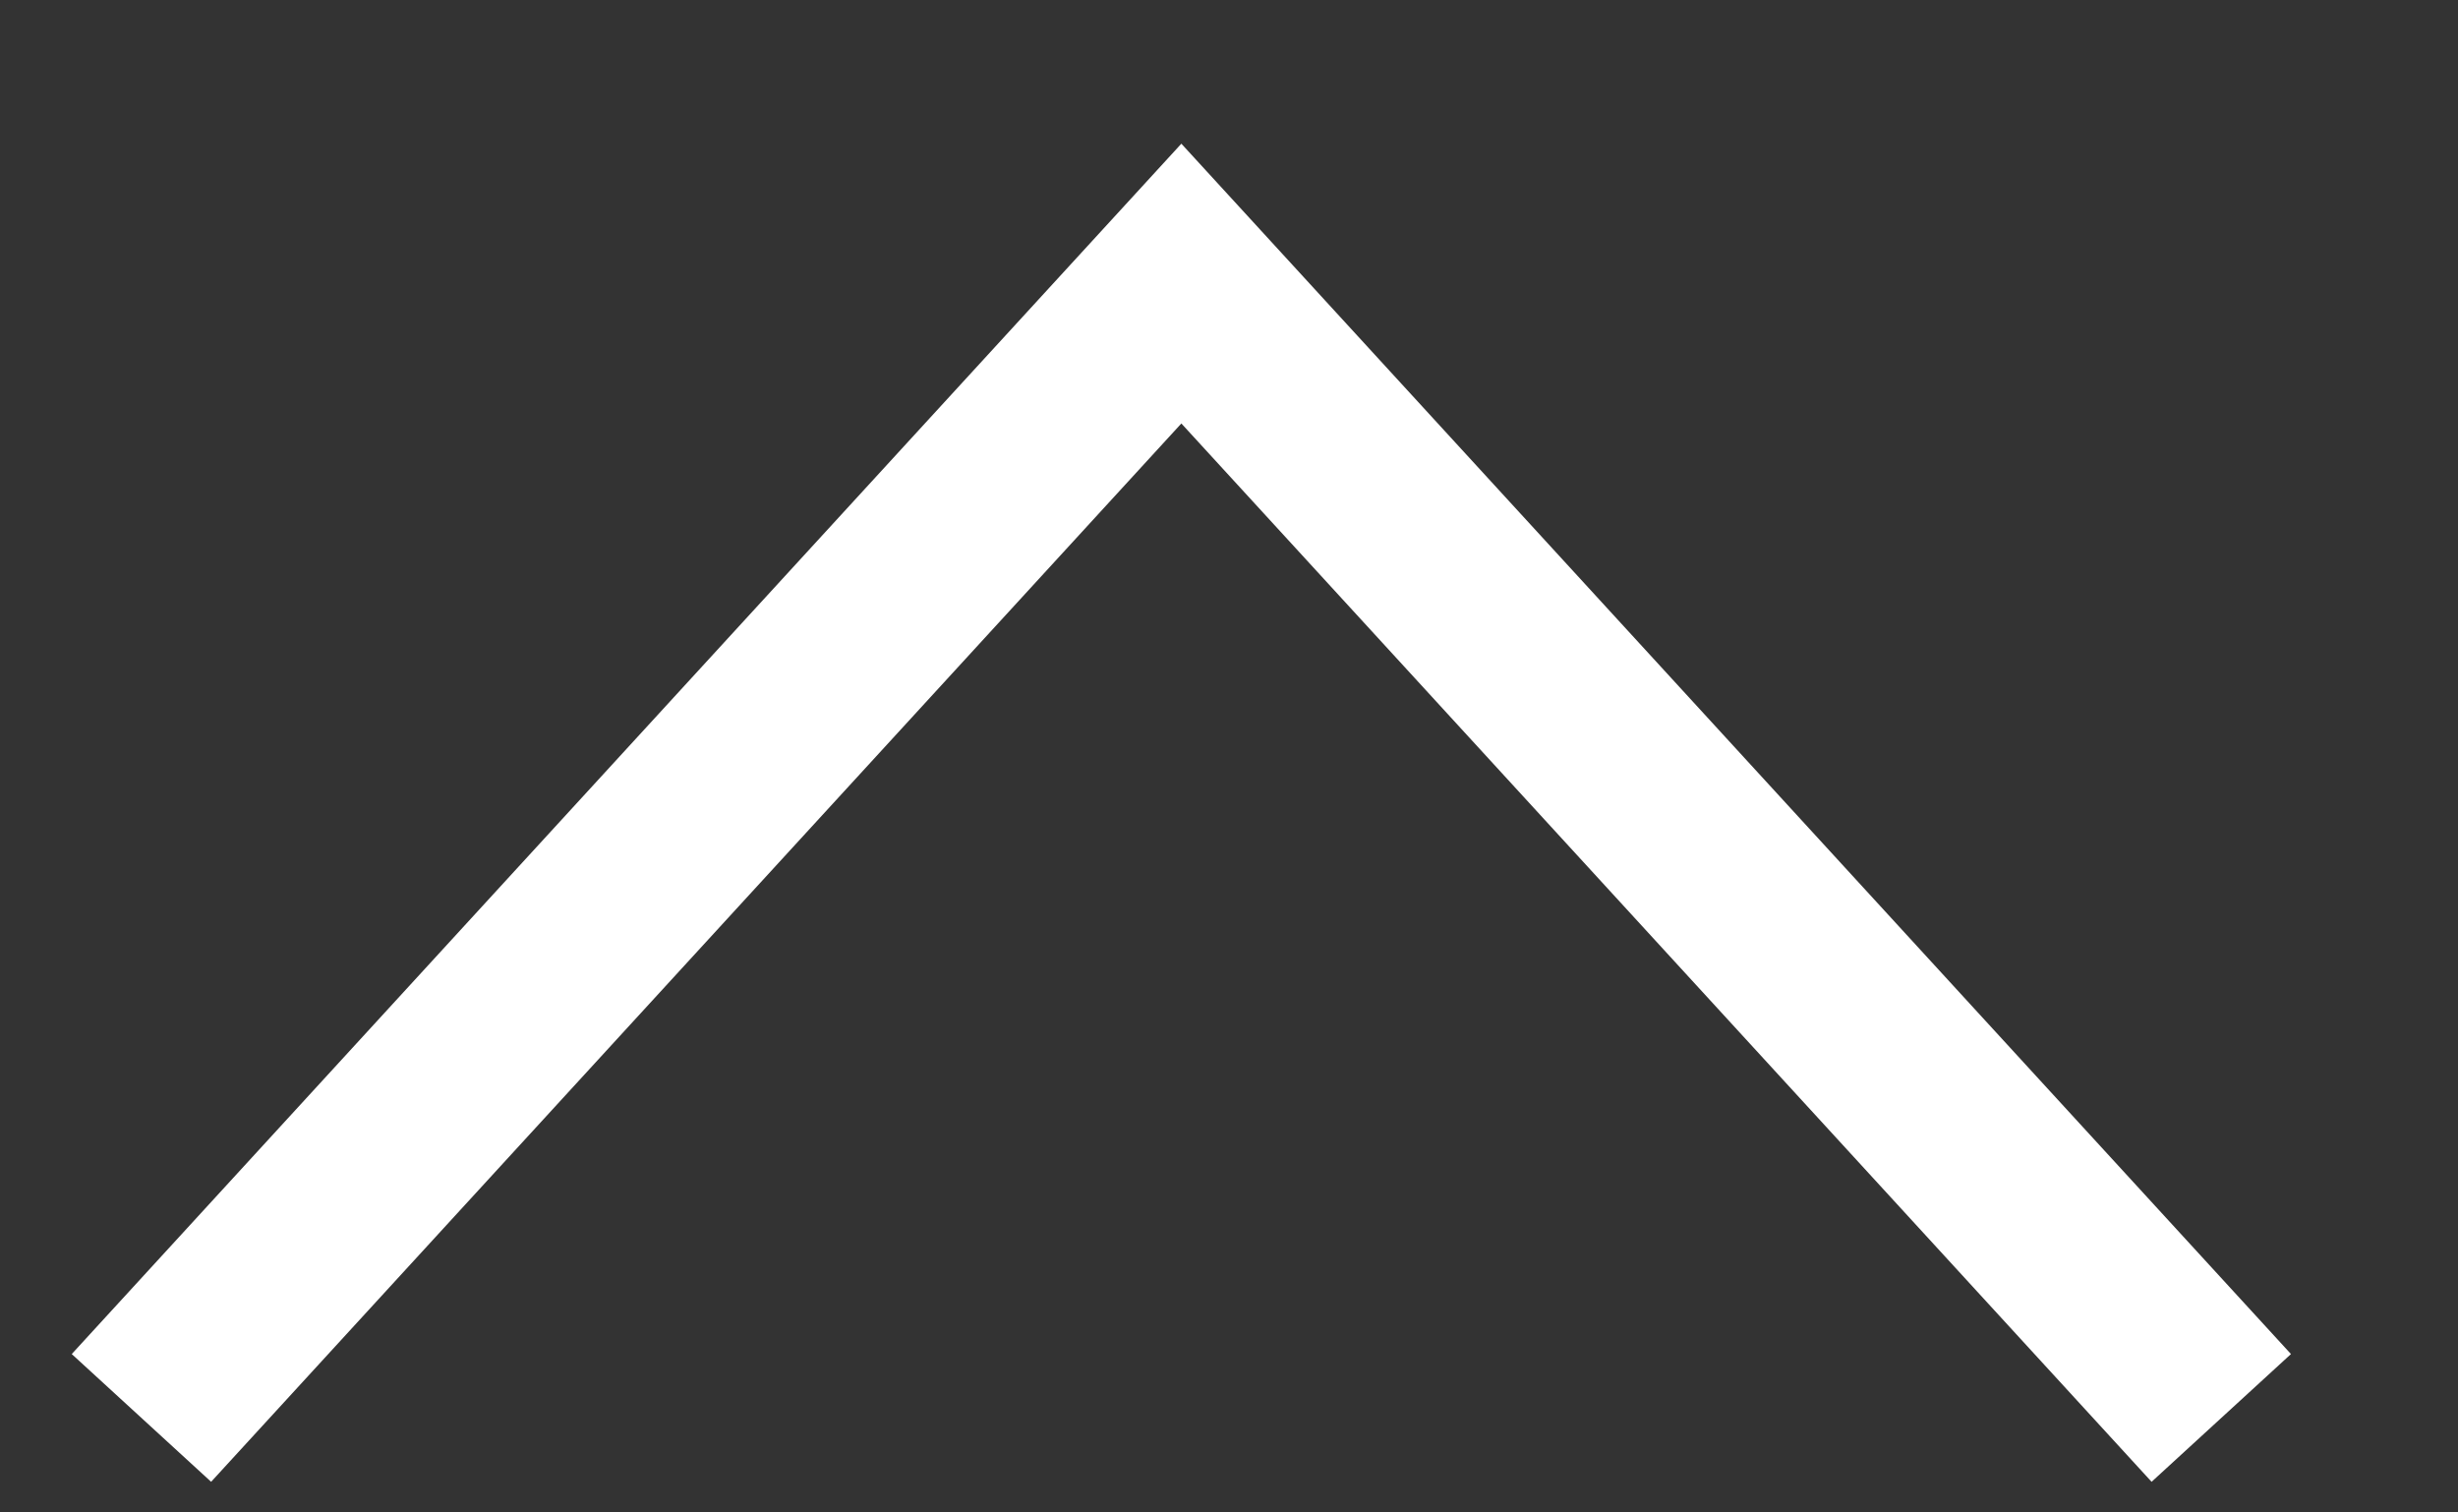 <svg width="13" height="8" viewBox="0 0 13 8" fill="none" xmlns="http://www.w3.org/2000/svg">
<rect x="0" y="0" width="13" height="8" fill="#333333" stroke="none"/>
<path id="Line Arrow" d="M11.748 7.5L6.248 1.5L0.748 7.5" stroke="white"/>
</svg>
